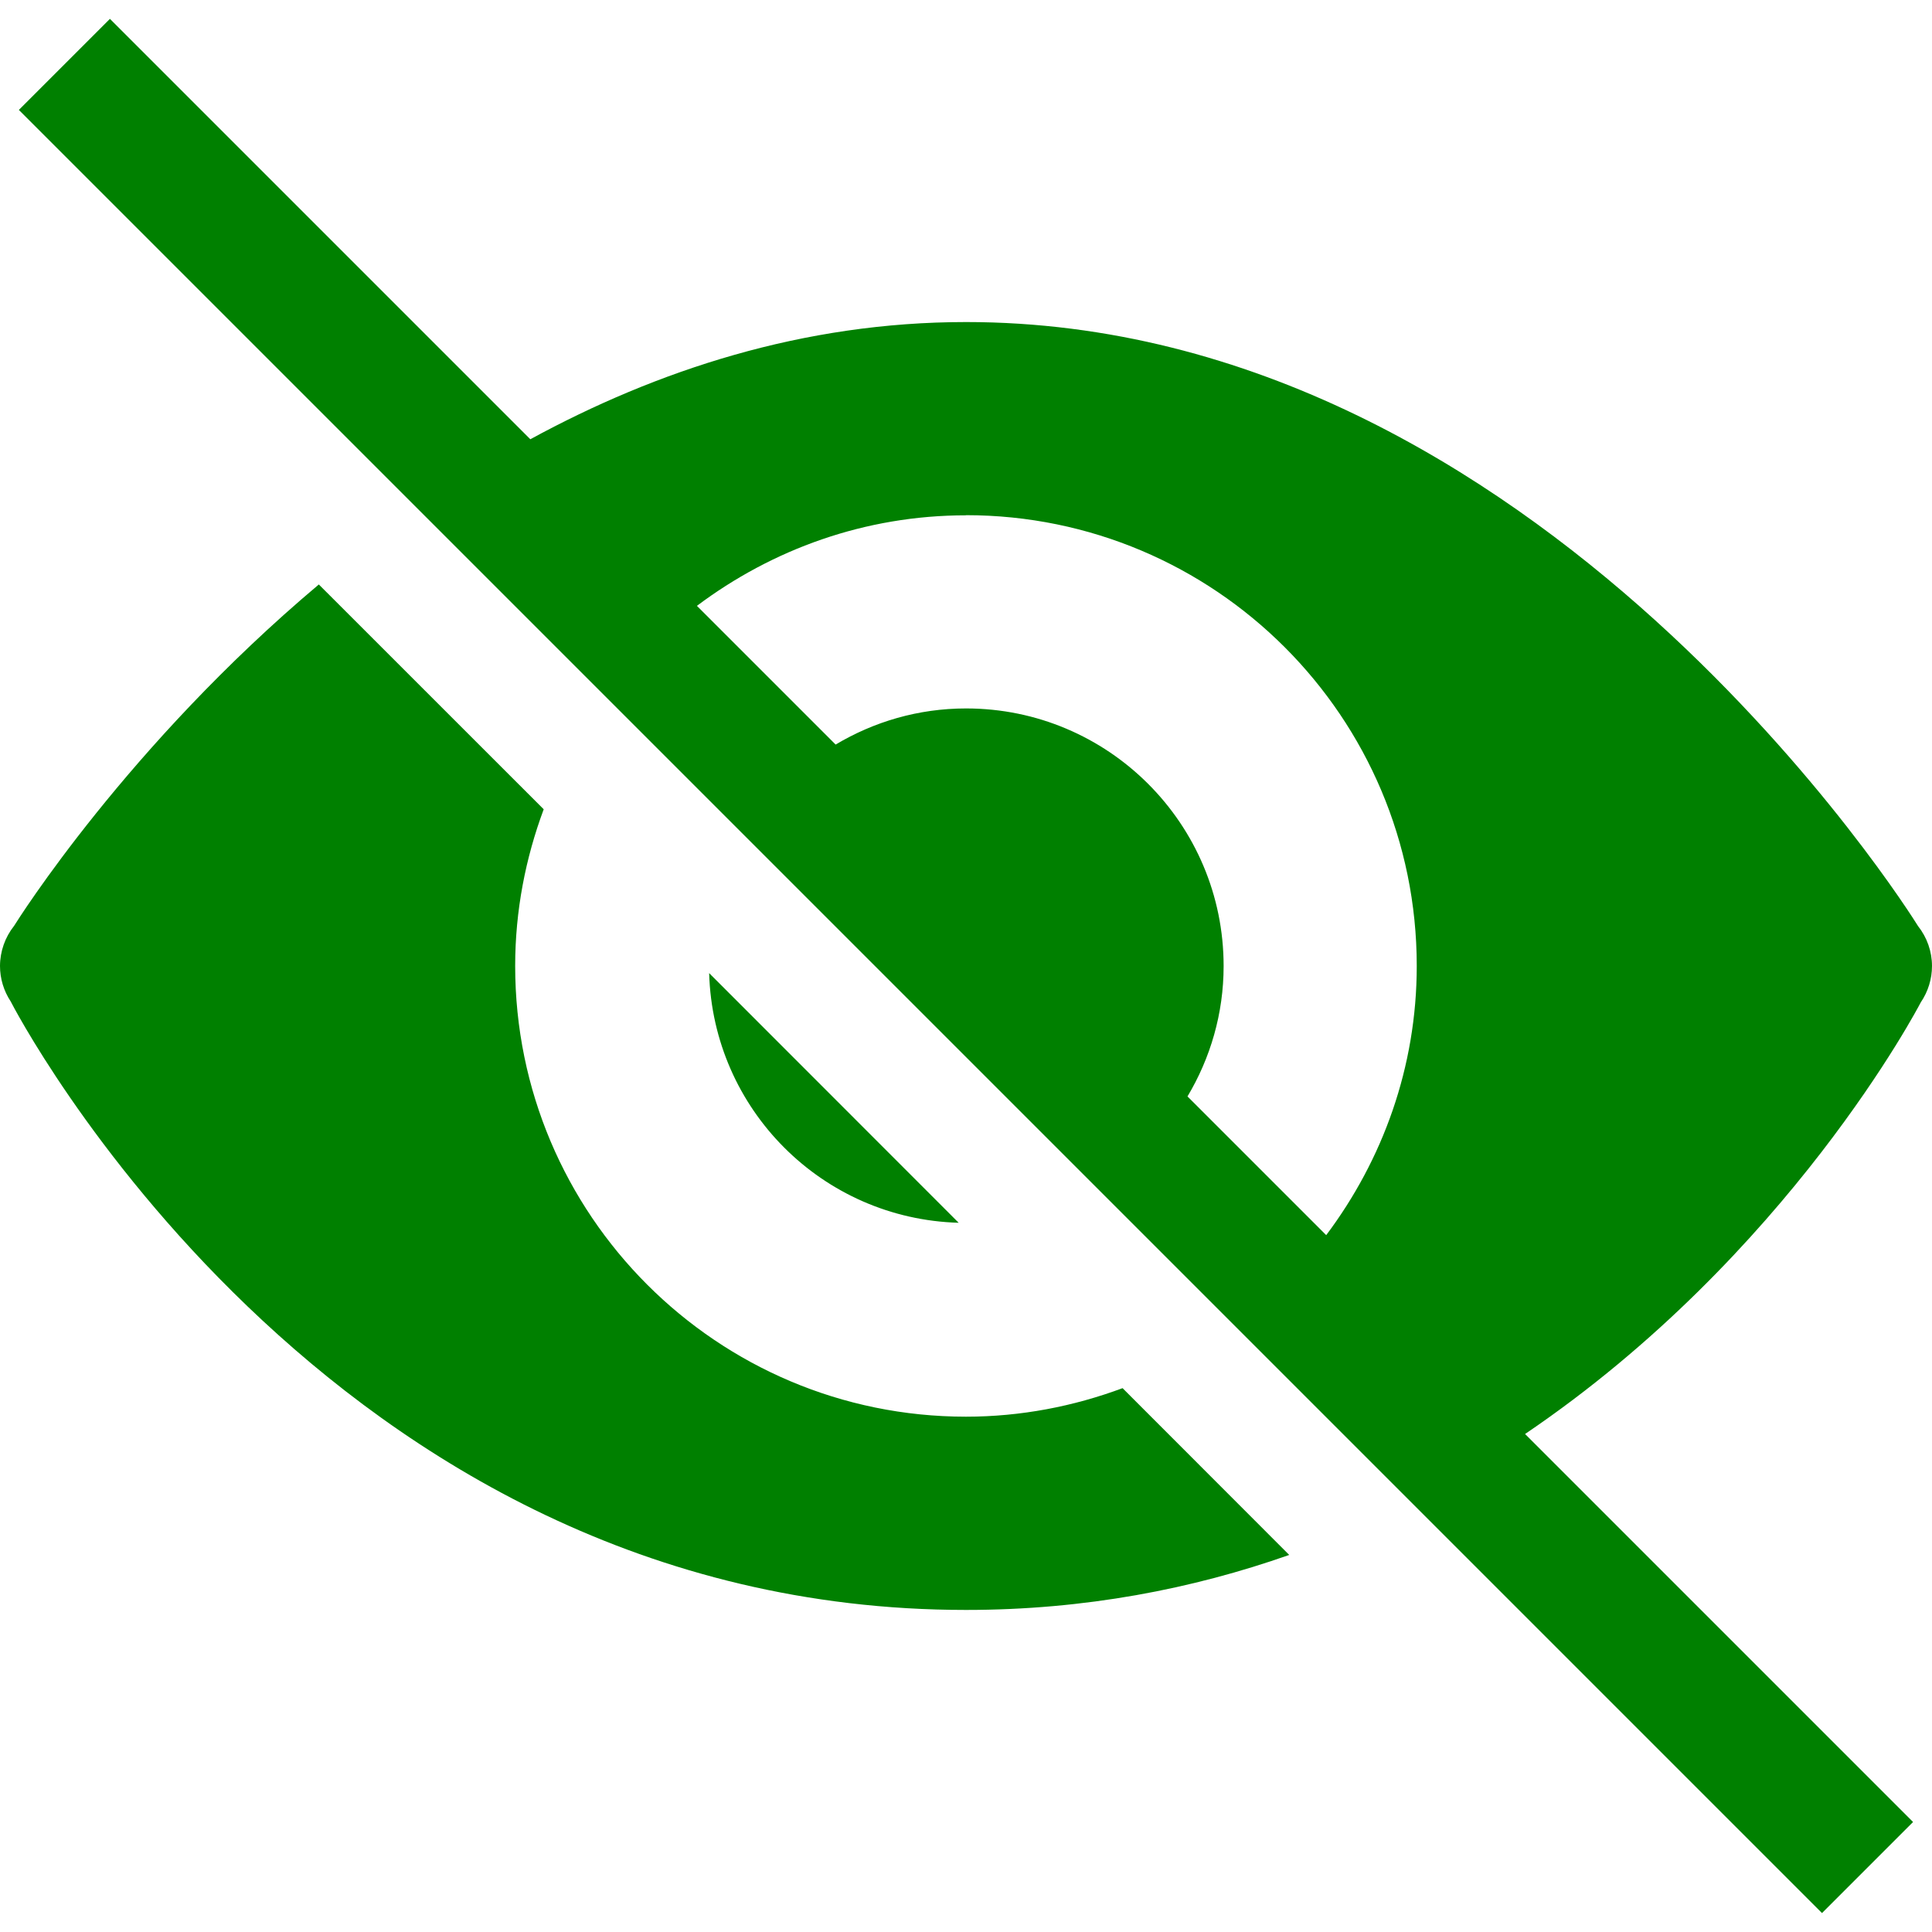 <svg xmlns="http://www.w3.org/2000/svg" xmlns:xlink="http://www.w3.org/1999/xlink" viewBox="0,0,256,256" width="30px" height="30px" fill-rule="nonzero"><g fill="#008000" fill-rule="nonzero" stroke="none" stroke-width="1" stroke-linecap="butt" stroke-linejoin="miter" stroke-miterlimit="10" stroke-dasharray="" stroke-dashoffset="0" font-family="none" font-weight="none" font-size="none" text-anchor="none" style="mix-blend-mode: normal"><g transform="scale(8.533,8.533)"><path d="M1.707,0.293l-1.414,1.414l28,28l1.414,-1.414l-6.025,-6.025c4.096,-2.773 6.118,-6.651 6.145,-6.703c0.113,-0.166 0.174,-0.363 0.174,-0.564c-0,-0.226 -0.077,-0.444 -0.217,-0.621c-0.104,-0.168 -5.865,-9.379 -14.783,-9.379c-2.53,0 -4.801,0.75 -6.766,1.82zM15,8c3.866,0 7,3.134 7,7c0,1.572 -0.53,3.013 -1.406,4.18l-2.154,-2.154c0.354,-0.593 0.561,-1.284 0.561,-2.025c0,-2.209 -1.791,-4 -4,-4c-0.742,0 -1.432,0.207 -2.025,0.561l-2.154,-2.154c1.167,-0.876 2.608,-1.406 4.18,-1.406zM4.951,9.076c-2.972,2.5 -4.676,5.211 -4.732,5.301c-0.141,0.177 -0.218,0.397 -0.219,0.623c0,0.196 0.058,0.387 0.166,0.551c0.017,0.035 4.853,9.449 14.834,9.449c1.85,0 3.521,-0.327 5.02,-0.854l-2.588,-2.59c-0.759,0.282 -1.576,0.443 -2.432,0.443c-3.866,0 -7,-3.134 -7,-7c0,-0.856 0.161,-1.673 0.443,-2.432zM11.012,15.111c0.06,2.117 1.758,3.817 3.875,3.877z"></path></g></g></svg>